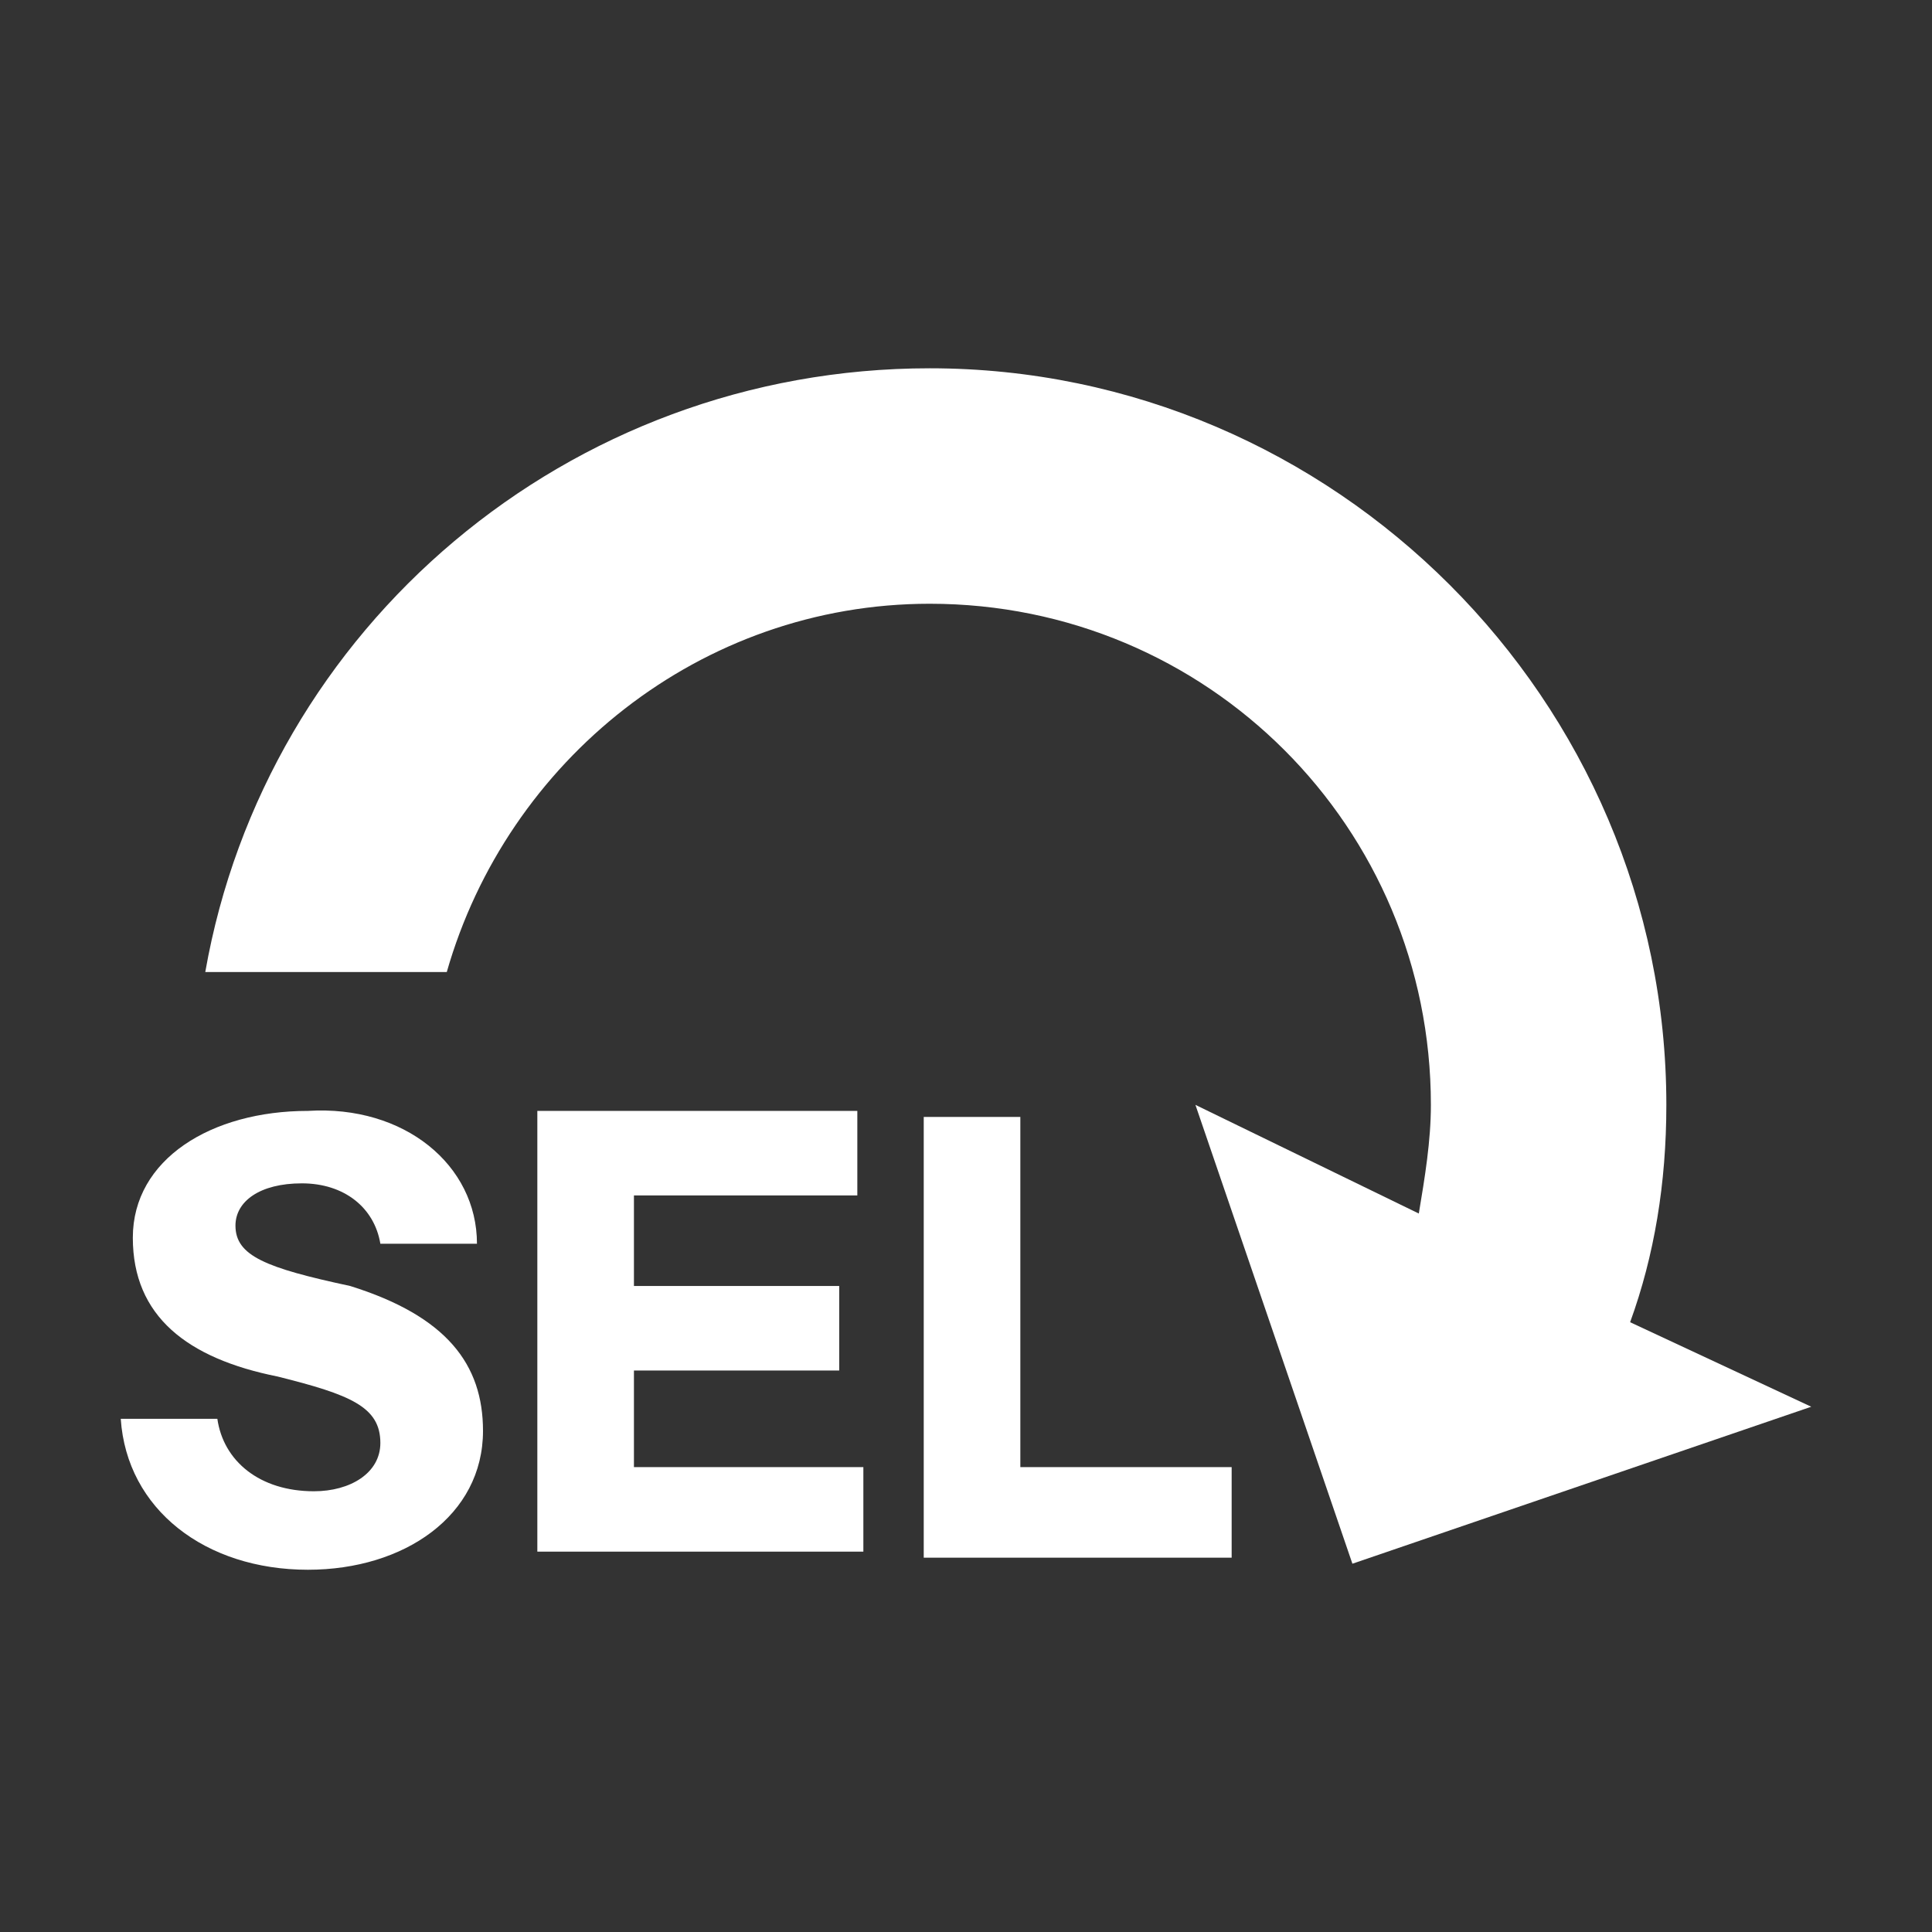 <?xml version="1.0" encoding="utf-8"?>
<!-- Generator: Adobe Illustrator 23.0.0, SVG Export Plug-In . SVG Version: 6.00 Build 0)  -->
<svg version="1.1" id="Layer_1" xmlns="http://www.w3.org/2000/svg" xmlns:xlink="http://www.w3.org/1999/xlink" x="0px" y="0px"
	 viewBox="0 0 32 32" style="enable-background:new 0 0 32 32;" xml:space="preserve">
<rect x="0" y="0" width="32" height="32" fill="#333333" stroke="none"/>
<style type="text/css">
	.st0{fill:#FFFFFF;}
</style>
<g id="_x32__audio_simple_repeat_all">
	<g>
		<path class="st0" d="M27,21.9c0.4-1.1,0.6-2.3,0.6-3.6c0-6.7-5.5-12.2-12.2-12.2c-6,0-11,4.3-12,10h4c1-3.5,4.2-6.1,8-6.1
			c4.6,0,8.3,3.7,8.3,8.3c0,0.6-0.1,1.2-0.2,1.8l-3.7-1.8l2.6,7.6l7.6-2.6L27,21.9z"/>
		<g>
			<path class="st0" d="M7.9,20.6H6.3c-0.1-0.6-0.6-1-1.3-1c-0.7,0-1.1,0.3-1.1,0.7c0,0.5,0.5,0.7,1.9,1C7.4,21.8,8,22.6,8,23.7
				C8,25.1,6.7,26,5.1,26c-1.7,0-3-1-3.1-2.5h1.6c0.1,0.7,0.7,1.2,1.6,1.2c0.6,0,1.1-0.3,1.1-0.8c0-0.6-0.5-0.8-1.7-1.1
				c-1.5-0.3-2.4-1-2.4-2.3c0-1.3,1.3-2.1,2.9-2.1C6.7,18.3,7.9,19.3,7.9,20.6z"/>
			<path class="st0" d="M8.9,18.4h5.3v1.4h-3.7v1.5h3.4v1.4h-3.4v1.6h3.8v1.4H8.9V18.4z"/>
			<path class="st0" d="M16.9,18.4v5.9h3.5v1.5h-5.1v-7.3H16.9z"/>
		</g>
	</g>
</g>
</svg>
